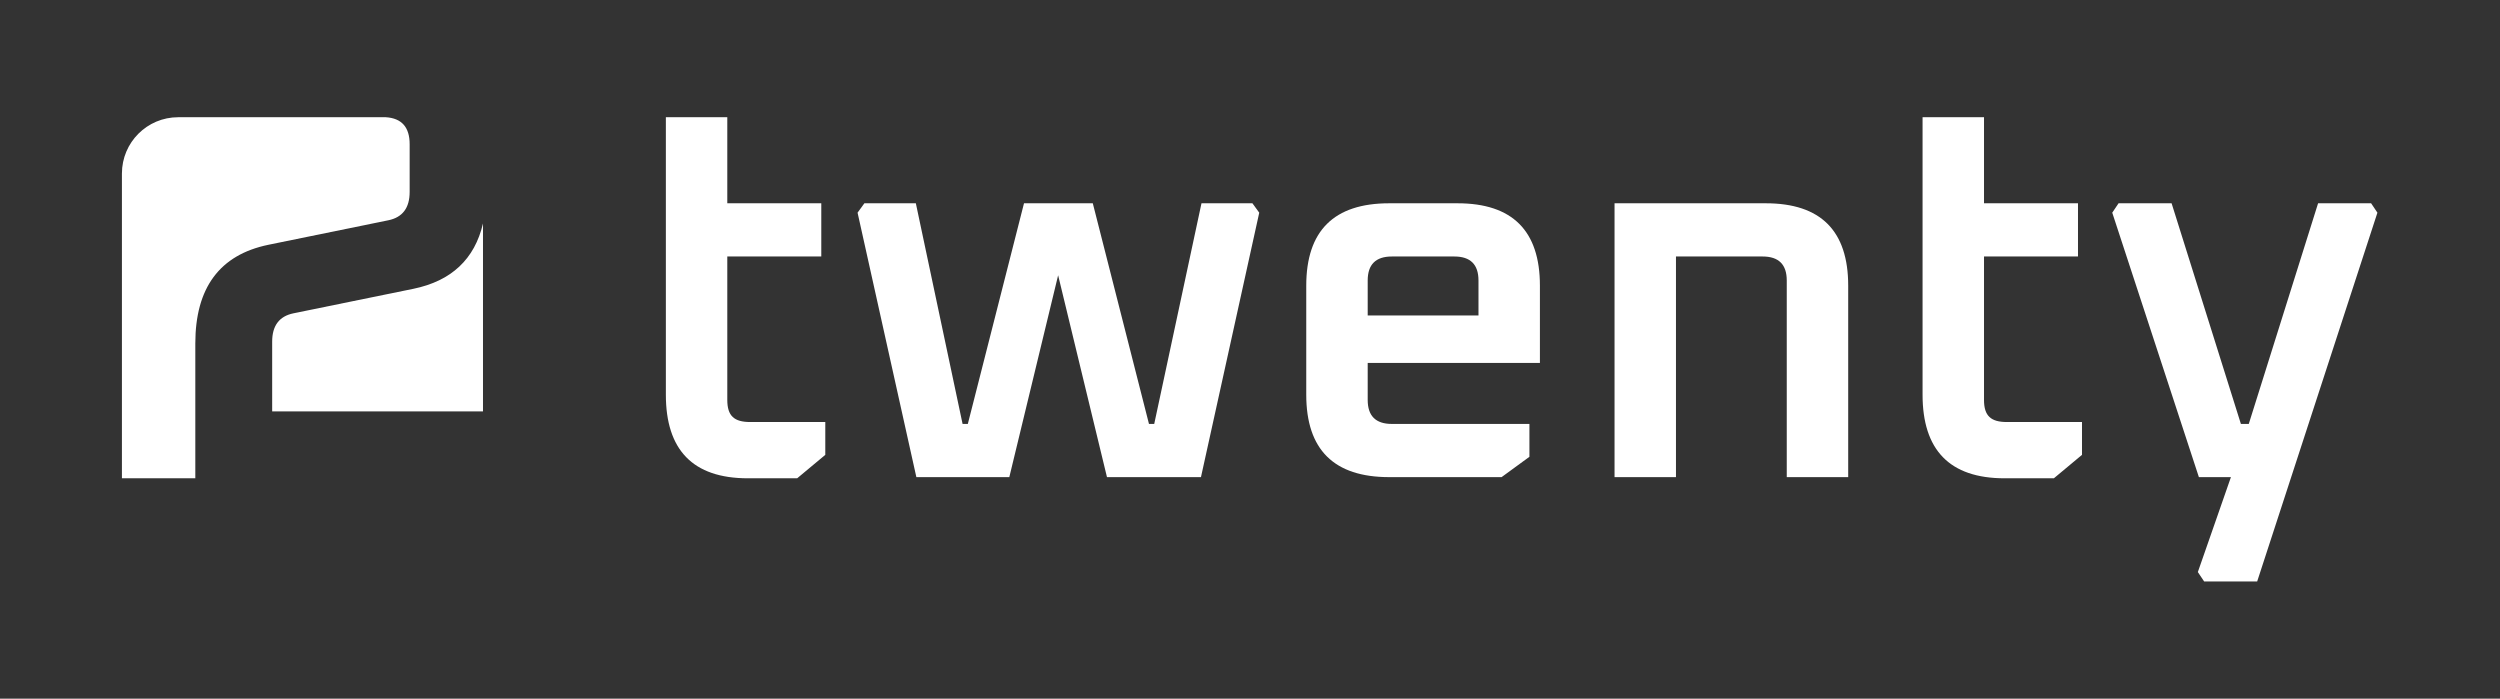 <svg width="229" height="64" viewBox="0 0 229 64" fill="none" xmlns="http://www.w3.org/2000/svg">
<rect x="0" y="0" width="229" height="64" fill="#333333" stroke="none"/>
<path fill-rule="evenodd" clip-rule="evenodd" d="M44.242 37.685V20.469C43.478 23.739 41.353 25.734 37.867 26.454L26.878 28.7C25.58 28.969 24.931 29.833 24.931 31.292V37.685H44.242ZM35.341 10.738H16.322C13.476 10.738 11.168 13.046 11.168 15.893V43.812H17.891V31.465C17.891 26.358 20.123 23.344 24.588 22.422L35.578 20.176C36.875 19.907 37.524 19.043 37.524 17.584V13.207C37.524 11.652 36.796 10.829 35.341 10.738Z" fill="white"/>
<path d="M60.993 36.157V10.738H66.62V18.622H75.23V23.495H66.62V36.635C66.62 38.1 67.25 38.658 68.725 38.658H75.597V41.664L73.02 43.812H68.51C63.444 43.812 60.993 41.19 60.993 36.157Z" fill="white"/>
<path d="M78.553 19.481L79.178 18.621H83.891L88.172 38.832H88.653L93.799 18.621H100.1L105.246 38.832H105.727L110.056 18.621H114.721L115.347 19.481L110.008 43.705H101.399L96.925 25.215L92.453 43.705H83.939L78.553 19.481Z" fill="white"/>
<path d="M119.653 36.156V26.17C119.653 21.137 122.186 18.621 127.253 18.621H133.505C138.539 18.621 141.056 21.137 141.056 26.17V33.242H125.281V36.634C125.281 38.099 126.018 38.832 127.493 38.832H140.095V41.842L137.545 43.705H127.253C122.186 43.705 119.653 41.189 119.653 36.156ZM125.281 28.894H135.429V25.692C135.429 24.227 134.692 23.495 133.217 23.495H127.493C126.018 23.495 125.281 24.227 125.281 25.692V28.894Z" fill="white"/>
<path d="M147.892 43.705V18.621H161.744C166.778 18.621 169.295 21.137 169.295 26.17V43.705H163.667V25.692C163.667 24.227 162.93 23.495 161.455 23.495H153.519V43.705H147.892Z" fill="white"/>
<path d="M193.482 19.481L194.06 18.621H198.918L205.266 38.832H205.988L212.337 18.621H217.194L217.771 19.481L206.757 53.261H201.899L201.322 52.401L204.353 43.705H201.418L193.482 19.481Z" fill="white"/>
<path d="M176.107 36.157V10.738H181.735V18.622H190.344V23.495H181.735V36.635C181.735 38.1 182.364 38.658 183.839 38.658H190.711V41.664L188.134 43.812H183.624C178.558 43.812 176.107 41.19 176.107 36.157Z" fill="white"/>
</svg>
